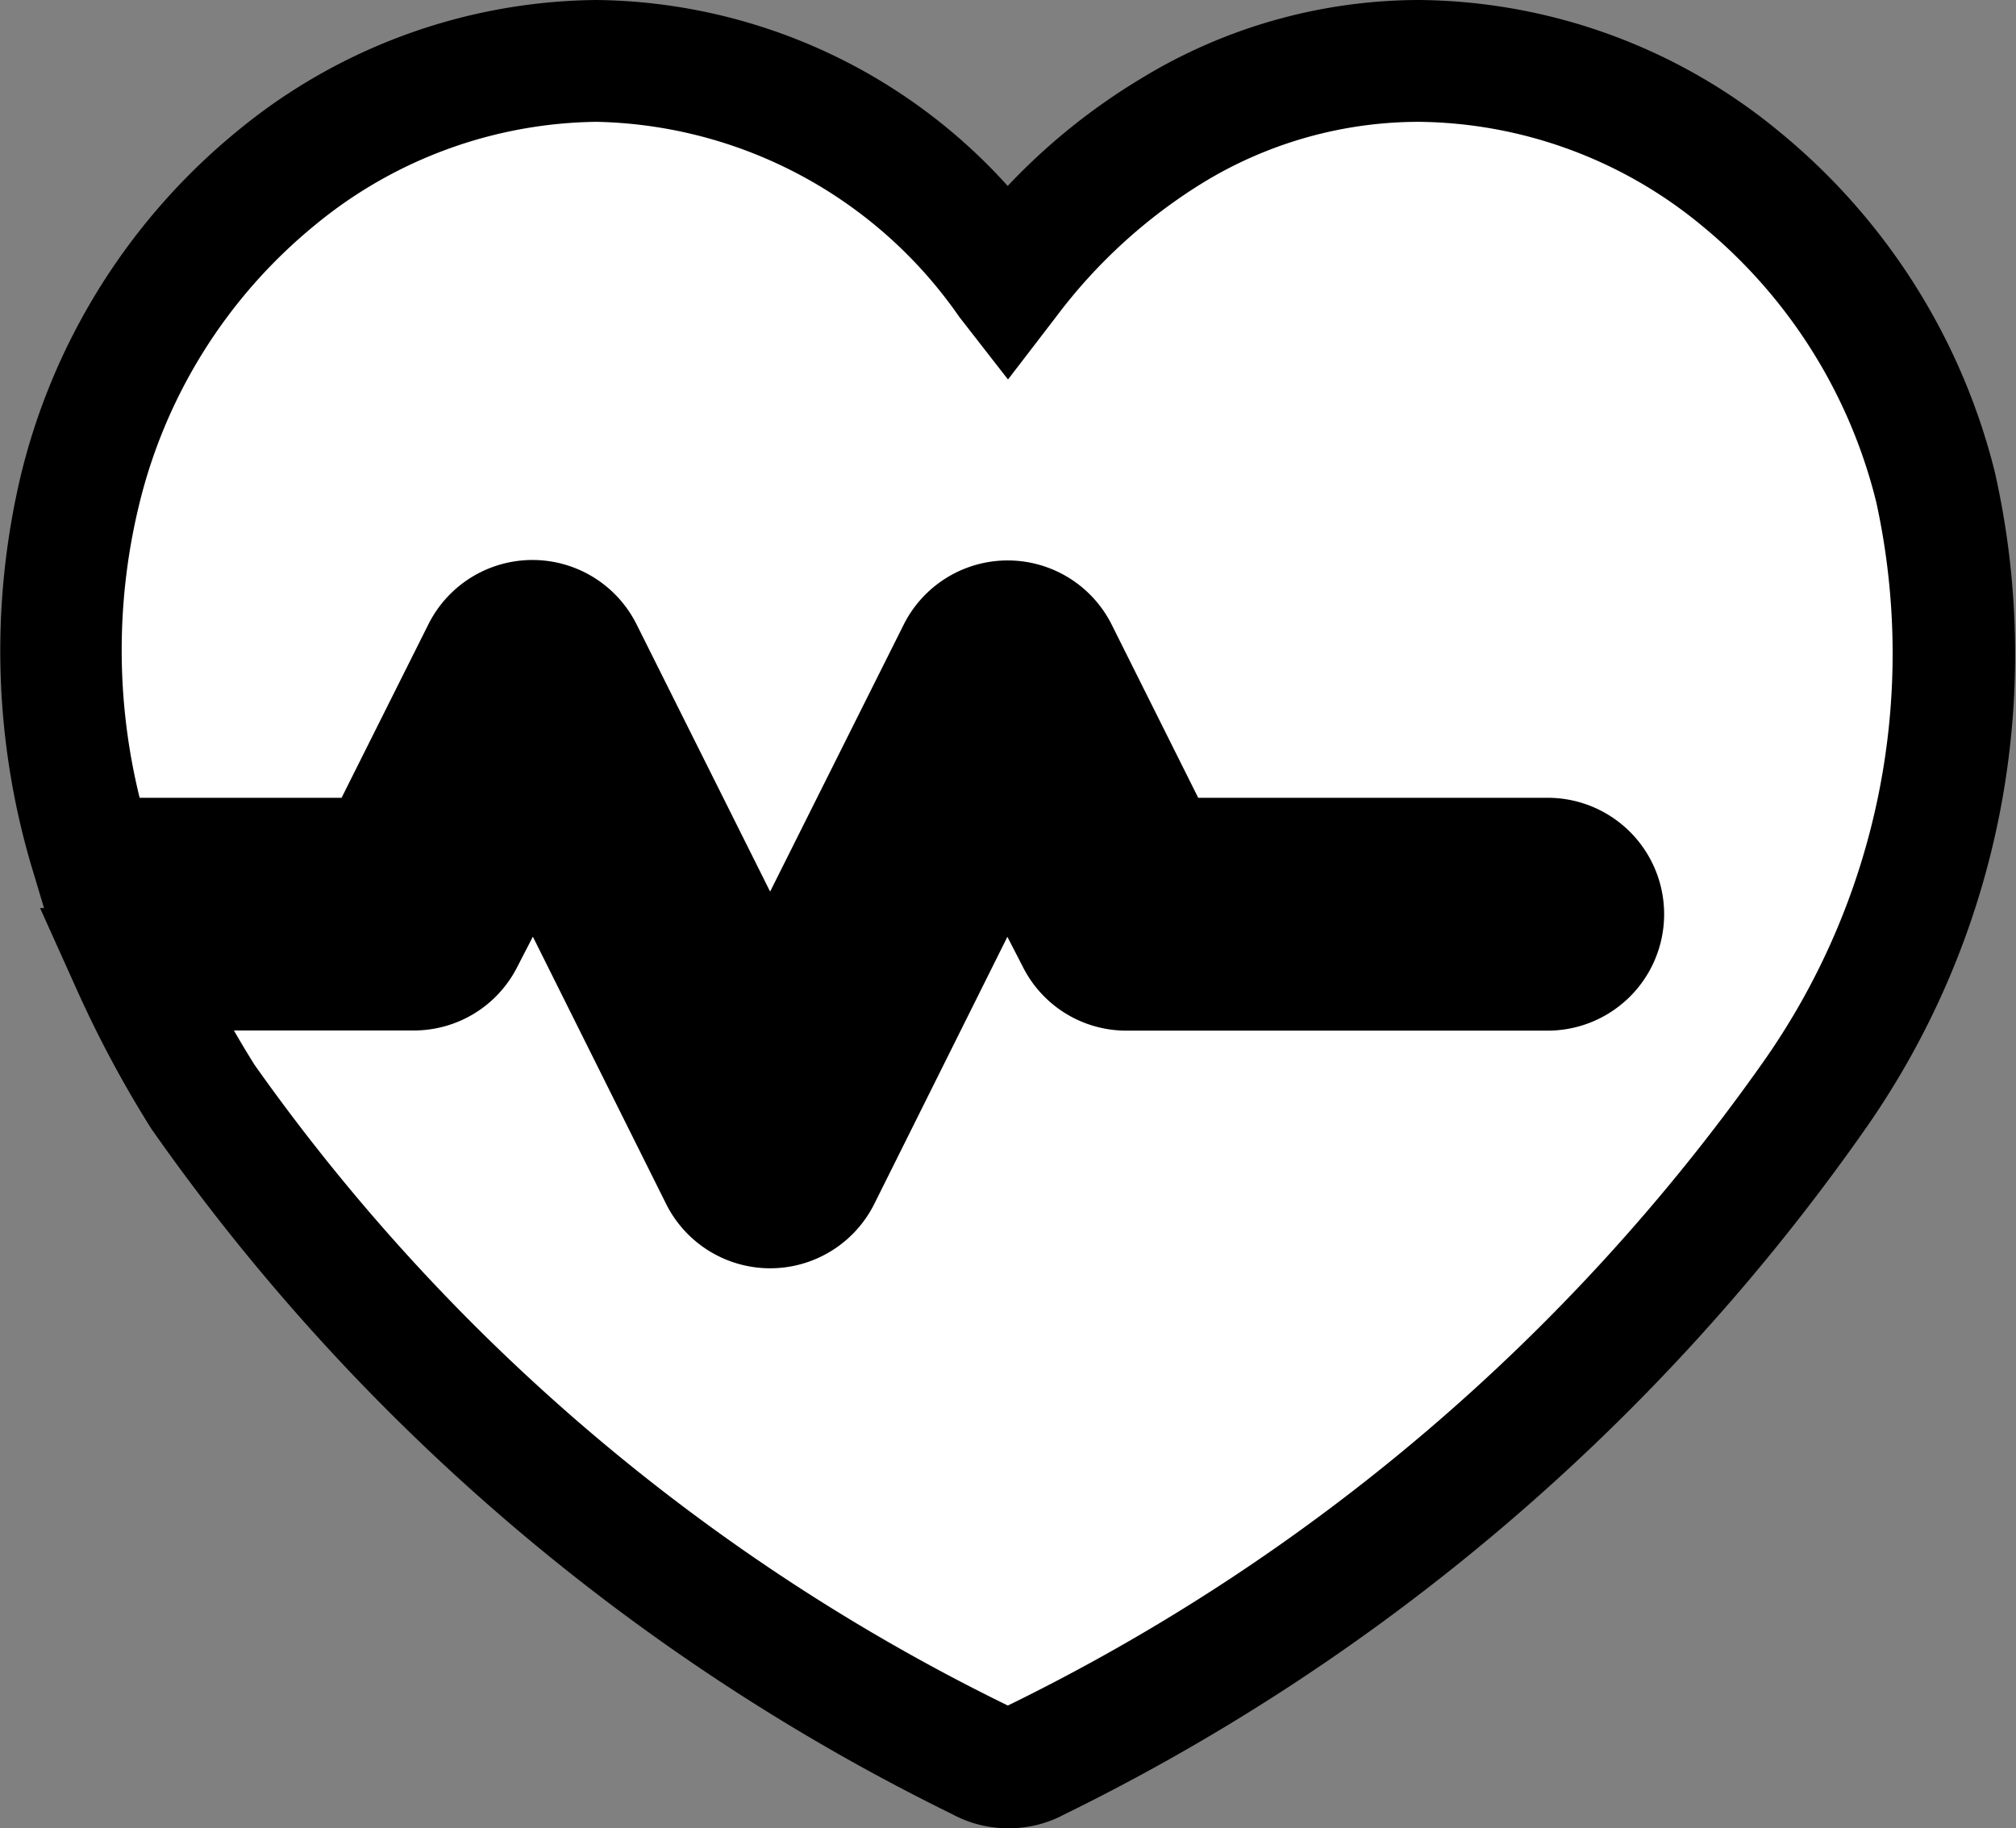 <svg xmlns="http://www.w3.org/2000/svg" width="13.238" height="12.006" viewBox="0 0 13.238 12.006"><rect x="0" y="0" width="13.238" height="12.006" fill="#808080" stroke="none"/><defs><style>.a{fill:#fff;}</style></defs><g transform="translate(-187.601 -462.497)"><path class="a" d="M12.31,3.3a3.8,3.8,0,0,0-1.277-2.026A3.361,3.361,0,0,0,8.921.5,3.118,3.118,0,0,0,7.293.96a3.894,3.894,0,0,0-1.074.978A3.375,3.375,0,0,0,3.518.5a3.359,3.359,0,0,0-2.11.775A3.8,3.8,0,0,0,.13,3.3,4.533,4.533,0,0,0,.209,5.739H2.092l.68-1.36a.364.364,0,0,1,.652,0l1.235,2.47,1.235-2.47a.364.364,0,0,1,.652,0l.68,1.36H9.764a.364.364,0,0,1,0,.729H7a.364.364,0,0,1-.326-.2L6.22,5.357,4.984,7.827a.364.364,0,0,1-.652,0L3.1,5.357l-.455.909a.365.365,0,0,1-.326.2H.482a6.957,6.957,0,0,0,.451.838,13.493,13.493,0,0,0,5.111,4.357.365.365,0,0,0,.349,0,13.5,13.5,0,0,0,5.113-4.357,5.044,5.044,0,0,0,.8-4Zm0,0" transform="translate(188 462.397)"/><path d="M6.219,12.106a.766.766,0,0,1-.366-.093,13.876,13.876,0,0,1-5.258-4.5,7.4,7.4,0,0,1-.477-.886l-.254-.564H-.11l-.064-.214A4.986,4.986,0,0,1-.257,3.2,4.2,4.2,0,0,1,1.154.965,3.76,3.76,0,0,1,3.518.1a3.689,3.689,0,0,1,2.7,1.221,4.127,4.127,0,0,1,.867-.7A3.513,3.513,0,0,1,8.921.1a3.762,3.762,0,0,1,2.364.865A4.2,4.2,0,0,1,12.7,3.2a5.432,5.432,0,0,1-.852,4.316,13.884,13.884,0,0,1-5.26,4.5A.767.767,0,0,1,6.219,12.106ZM1.137,6.867q.065.113.135.225A13.092,13.092,0,0,0,6.219,11.3a13.1,13.1,0,0,0,4.948-4.209A4.656,4.656,0,0,0,11.922,3.4a3.4,3.4,0,0,0-1.142-1.815A2.96,2.96,0,0,0,8.921.9,2.723,2.723,0,0,0,7.5,1.3a3.5,3.5,0,0,0-.963.879l-.317.413L5.9,2.181A2.971,2.971,0,0,0,3.518.9a2.959,2.959,0,0,0-1.857.685A3.405,3.405,0,0,0,.518,3.4a4.045,4.045,0,0,0,0,1.939H1.844L2.414,4.2a.764.764,0,0,1,1.367,0l.877,1.755L5.536,4.2A.764.764,0,0,1,6.9,4.2l.569,1.139H9.764a.764.764,0,0,1,0,1.529H7a.76.76,0,0,1-.684-.422l-.1-.194L5.342,8.006a.764.764,0,0,1-1.367,0L3.1,6.251,3,6.445a.761.761,0,0,1-.684.422Z" transform="translate(188 462.397)"/></g></svg>
